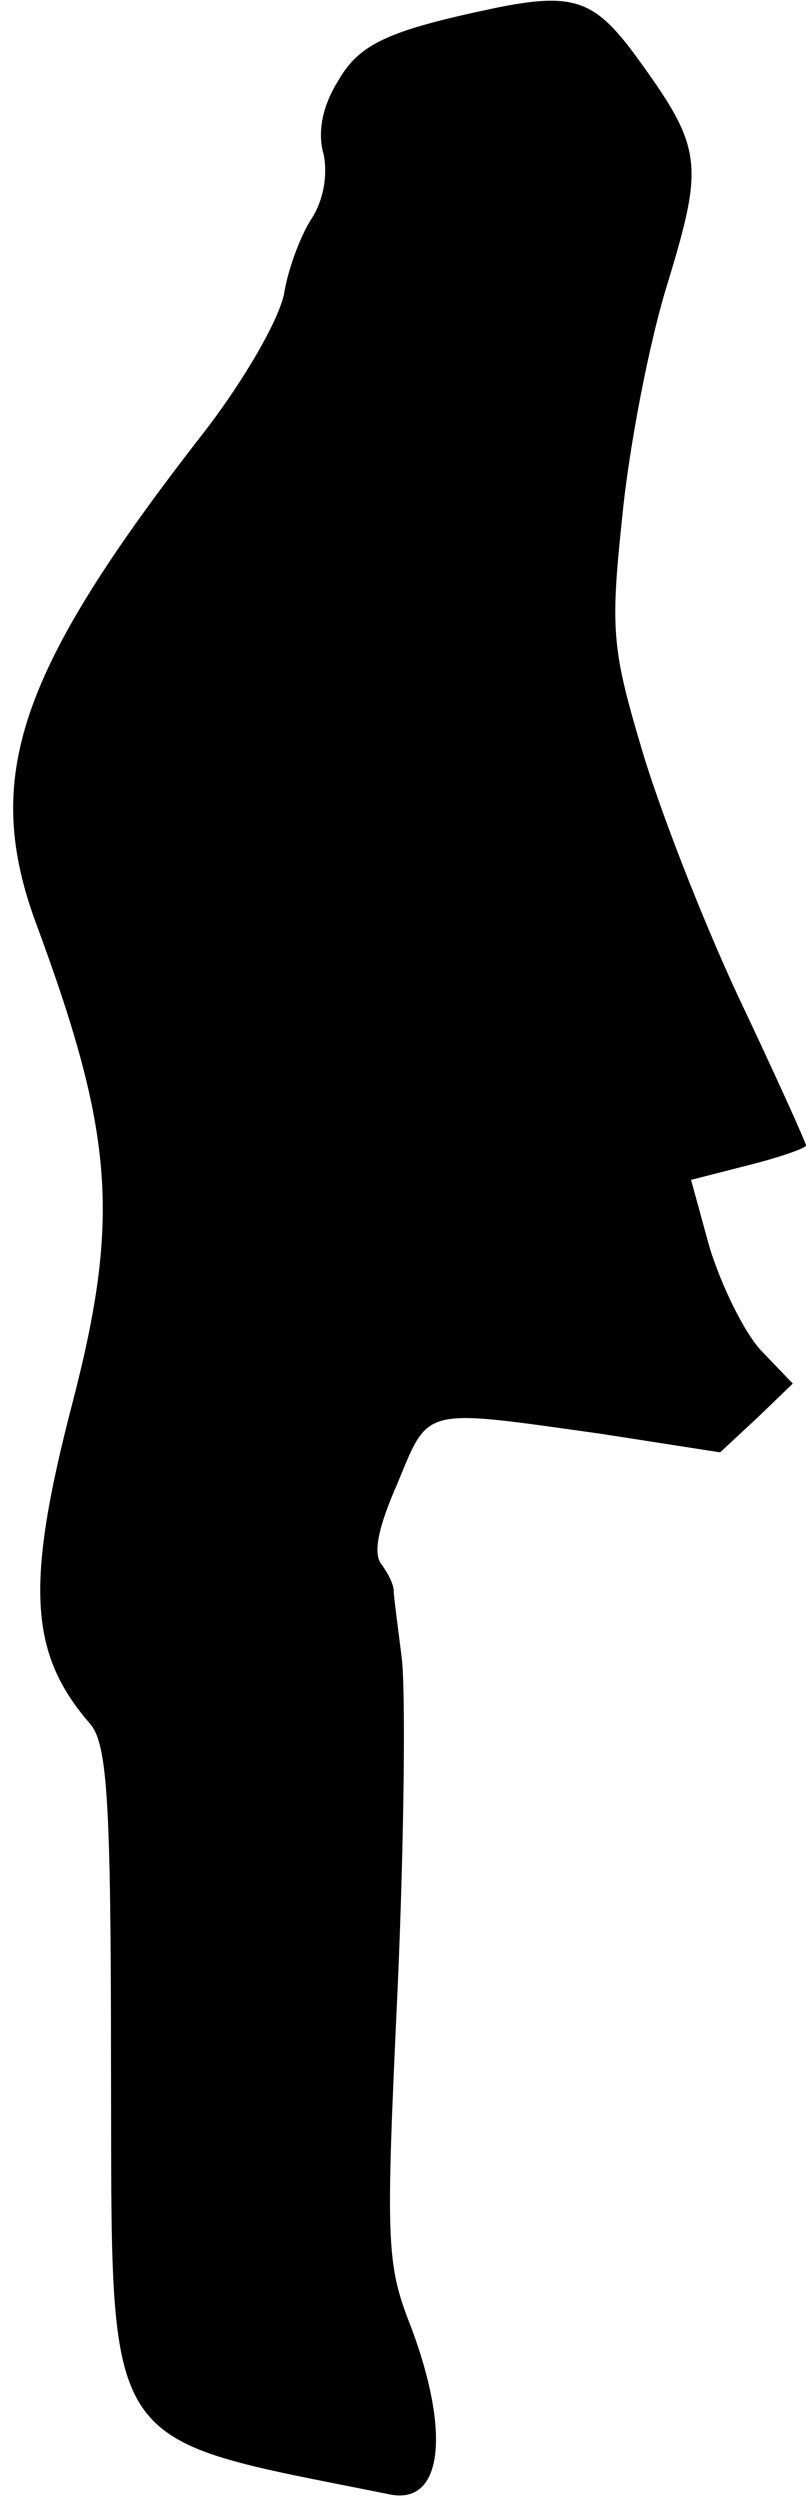 <?xml version="1.0" standalone="no"?>
<!DOCTYPE svg PUBLIC "-//W3C//DTD SVG 20010904//EN"
 "http://www.w3.org/TR/2001/REC-SVG-20010904/DTD/svg10.dtd">
<svg version="1.0" xmlns="http://www.w3.org/2000/svg"
 width="61pt" height="189pt" viewBox="0 0 61 189"
 preserveAspectRatio="xMidYMid meet">
<g transform="translate(0,189) scale(0.1,-0.1)"
fill="#000000" stroke="none">
<path fill="#000000" stroke="none" d="M375 1884 c-81 -17 -103 -27 -119 -55
-12 -19 -16 -39 -11 -56 3 -15 0 -34 -9 -48 -8 -12 -18 -38 -21 -57 -4 -20
-30 -65 -60 -104 -142 -182 -169 -262 -127 -374 58 -157 63 -221 27 -360 -36
-138 -33 -190 13 -243 13 -15 16 -55 16 -257 1 -300 -11 -281 212 -326 39 -7
45 47 15 127 -19 48 -19 64 -10 257 5 114 6 226 3 249 -3 24 -6 46 -6 50 0 5
-4 13 -9 20 -7 8 -3 28 12 62 24 58 18 56 154 37 l90 -14 28 26 27 26 -24 25
c-13 14 -30 49 -39 78 l-14 51 43 11 c24 6 44 13 44 15 0 2 -23 53 -51 112
-28 60 -61 145 -74 190 -22 74 -23 89 -14 174 5 51 20 130 34 175 28 92 27
103 -24 173 -31 42 -47 48 -106 36z"/>
</g>
</svg>
